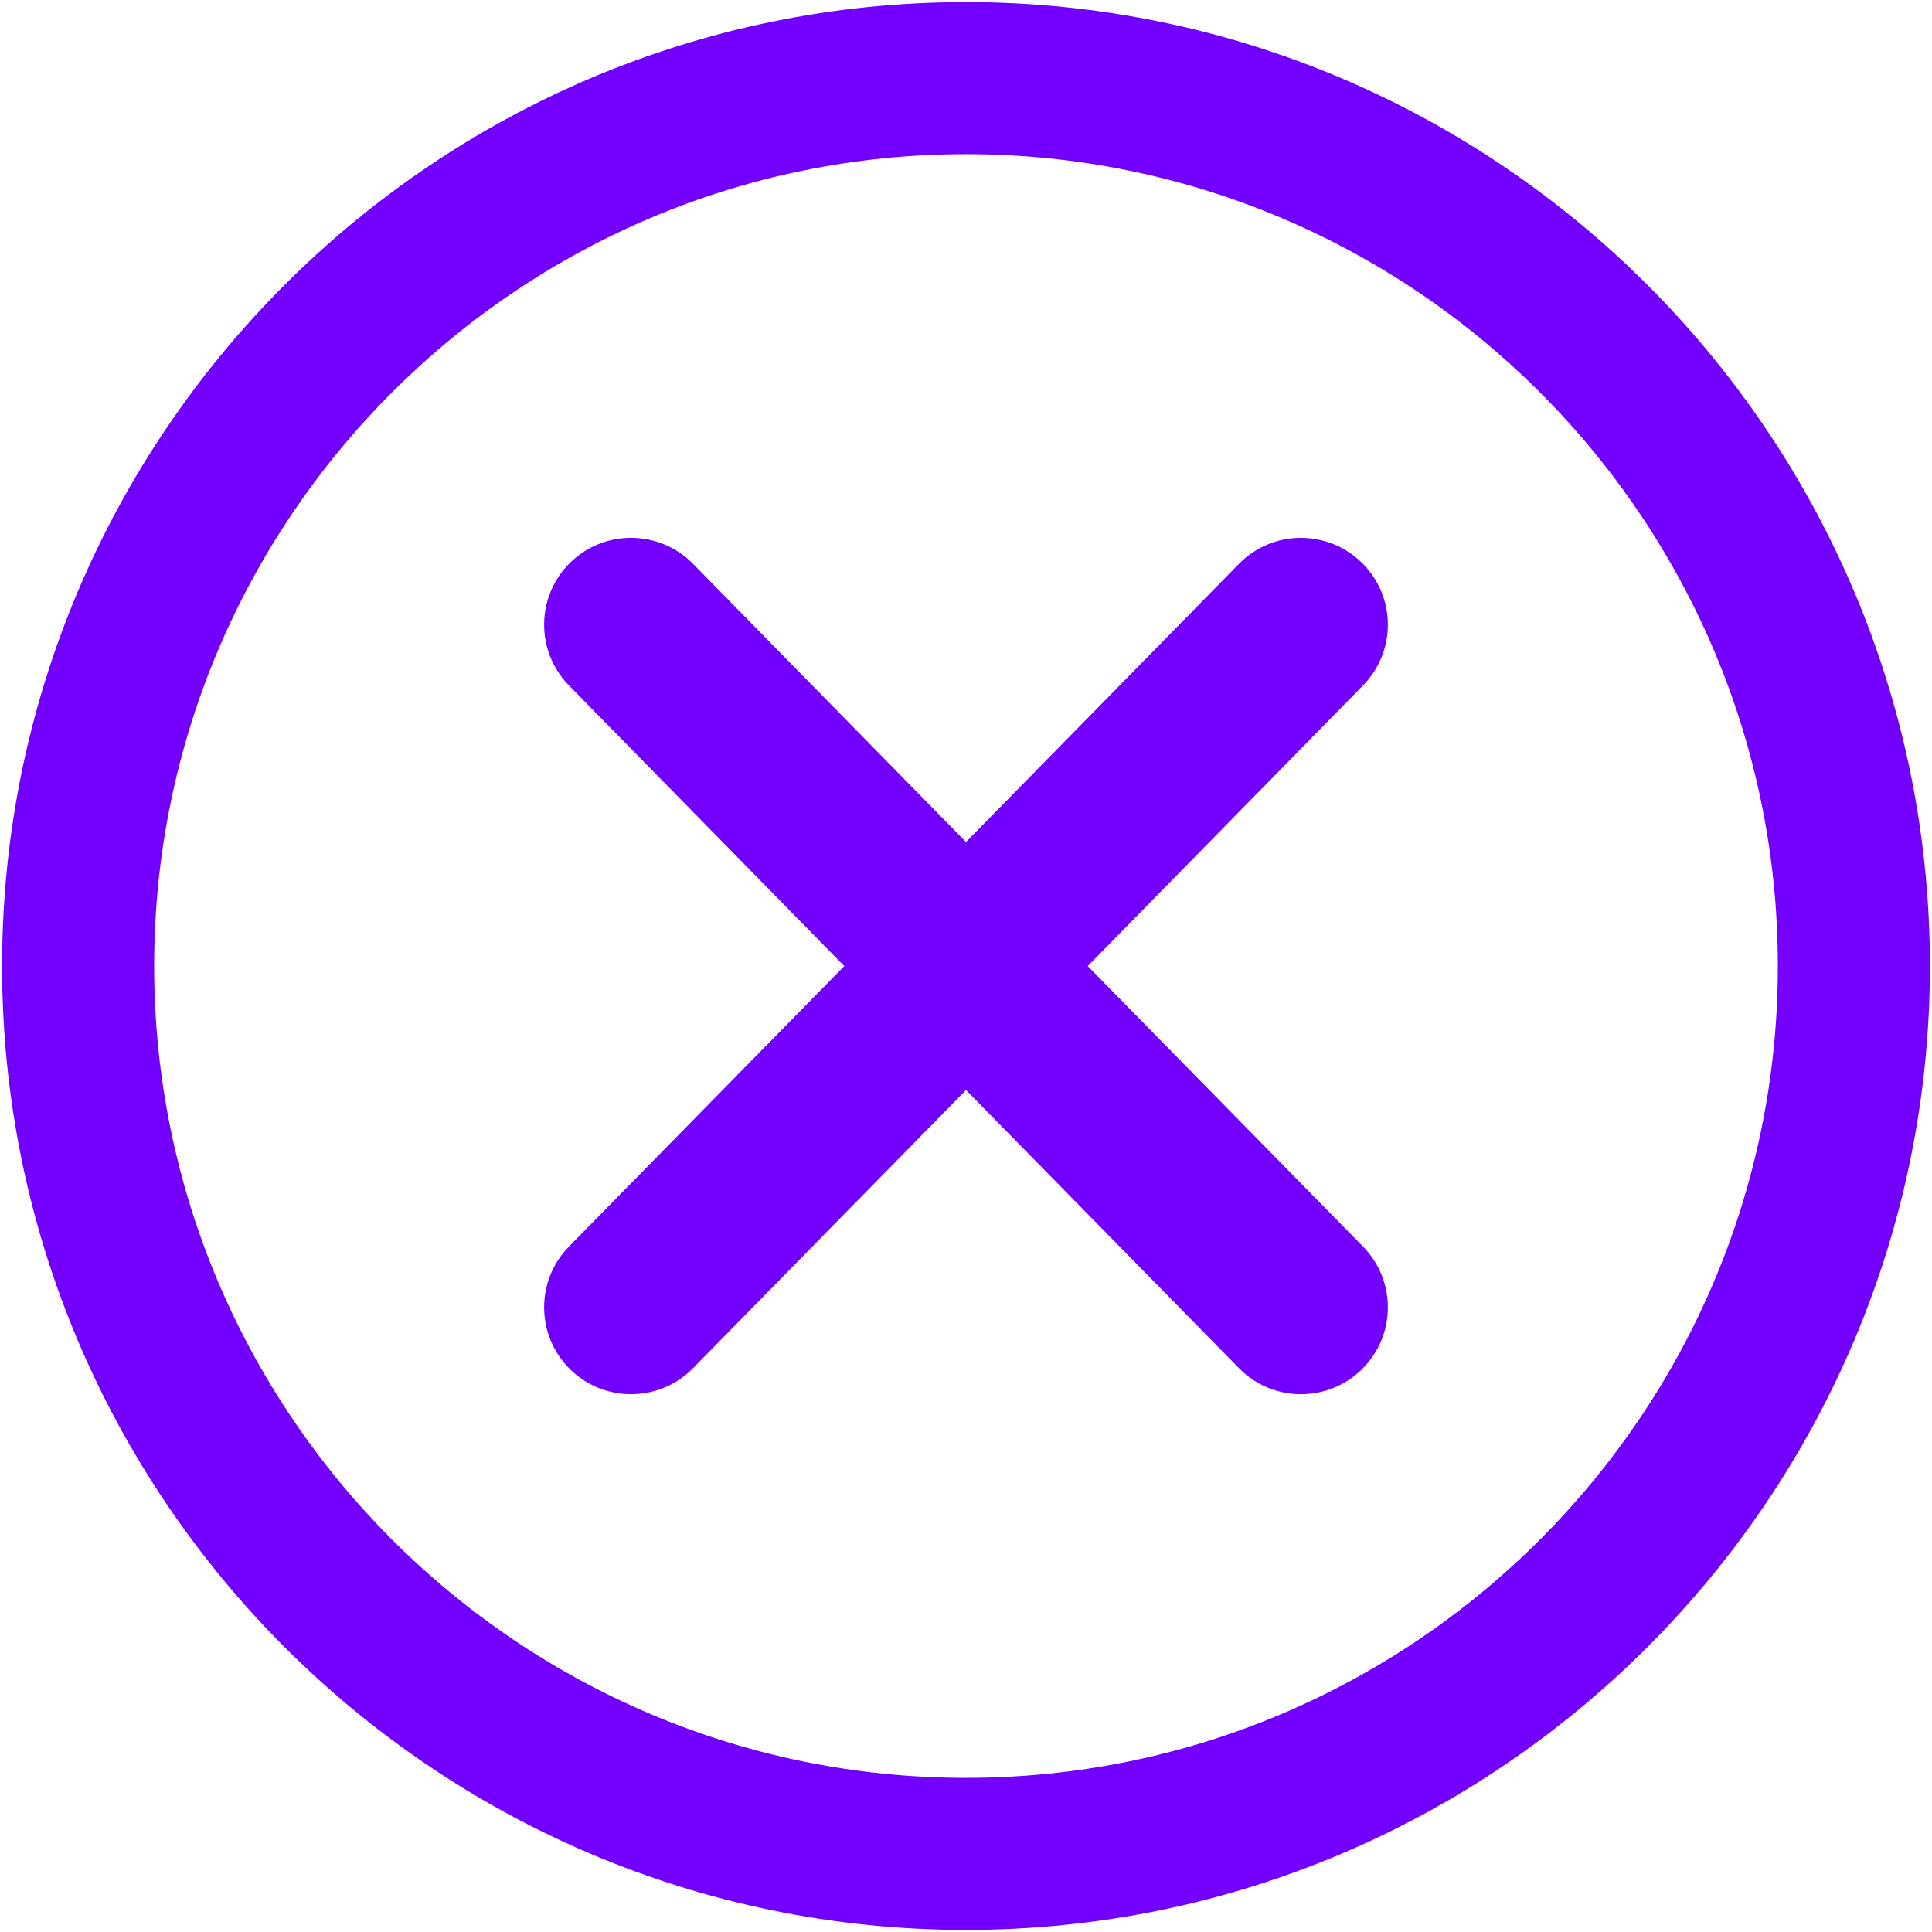 <svg width="24" height="24" viewBox="0 0 24 24" fill="none" xmlns="http://www.w3.org/2000/svg">
<path d="M12 23.974C18.602 23.974 23.974 18.603 23.974 12C23.974 5.398 18.602 0.026 12 0.026C5.398 0.026 0.026 5.398 0.026 12C0.026 18.603 5.398 23.974 12 23.974ZM12 1.915C17.561 1.915 22.085 6.439 22.085 12C22.085 17.561 17.561 22.085 12 22.085C6.439 22.085 1.915 17.561 1.915 12C1.915 6.439 6.439 1.915 12 1.915Z" fill="#7300FF"/>
<path d="M7.083 17.011C7.293 17.217 7.566 17.319 7.839 17.319C8.118 17.319 8.398 17.212 8.609 16.996L12 13.541L15.391 16.996C15.602 17.212 15.882 17.319 16.161 17.319C16.434 17.319 16.707 17.217 16.917 17.011C17.343 16.593 17.349 15.909 16.931 15.484L13.512 12.001L16.931 8.516C17.349 8.091 17.343 7.408 16.917 6.99C16.492 6.573 15.809 6.579 15.391 7.004L12 10.46L8.609 7.004C8.191 6.579 7.508 6.573 7.082 6.99C6.657 7.408 6.651 8.091 7.069 8.516L10.488 12.001L7.069 15.484C6.651 15.909 6.657 16.593 7.083 17.011Z" fill="#7300FF"/>
</svg>
